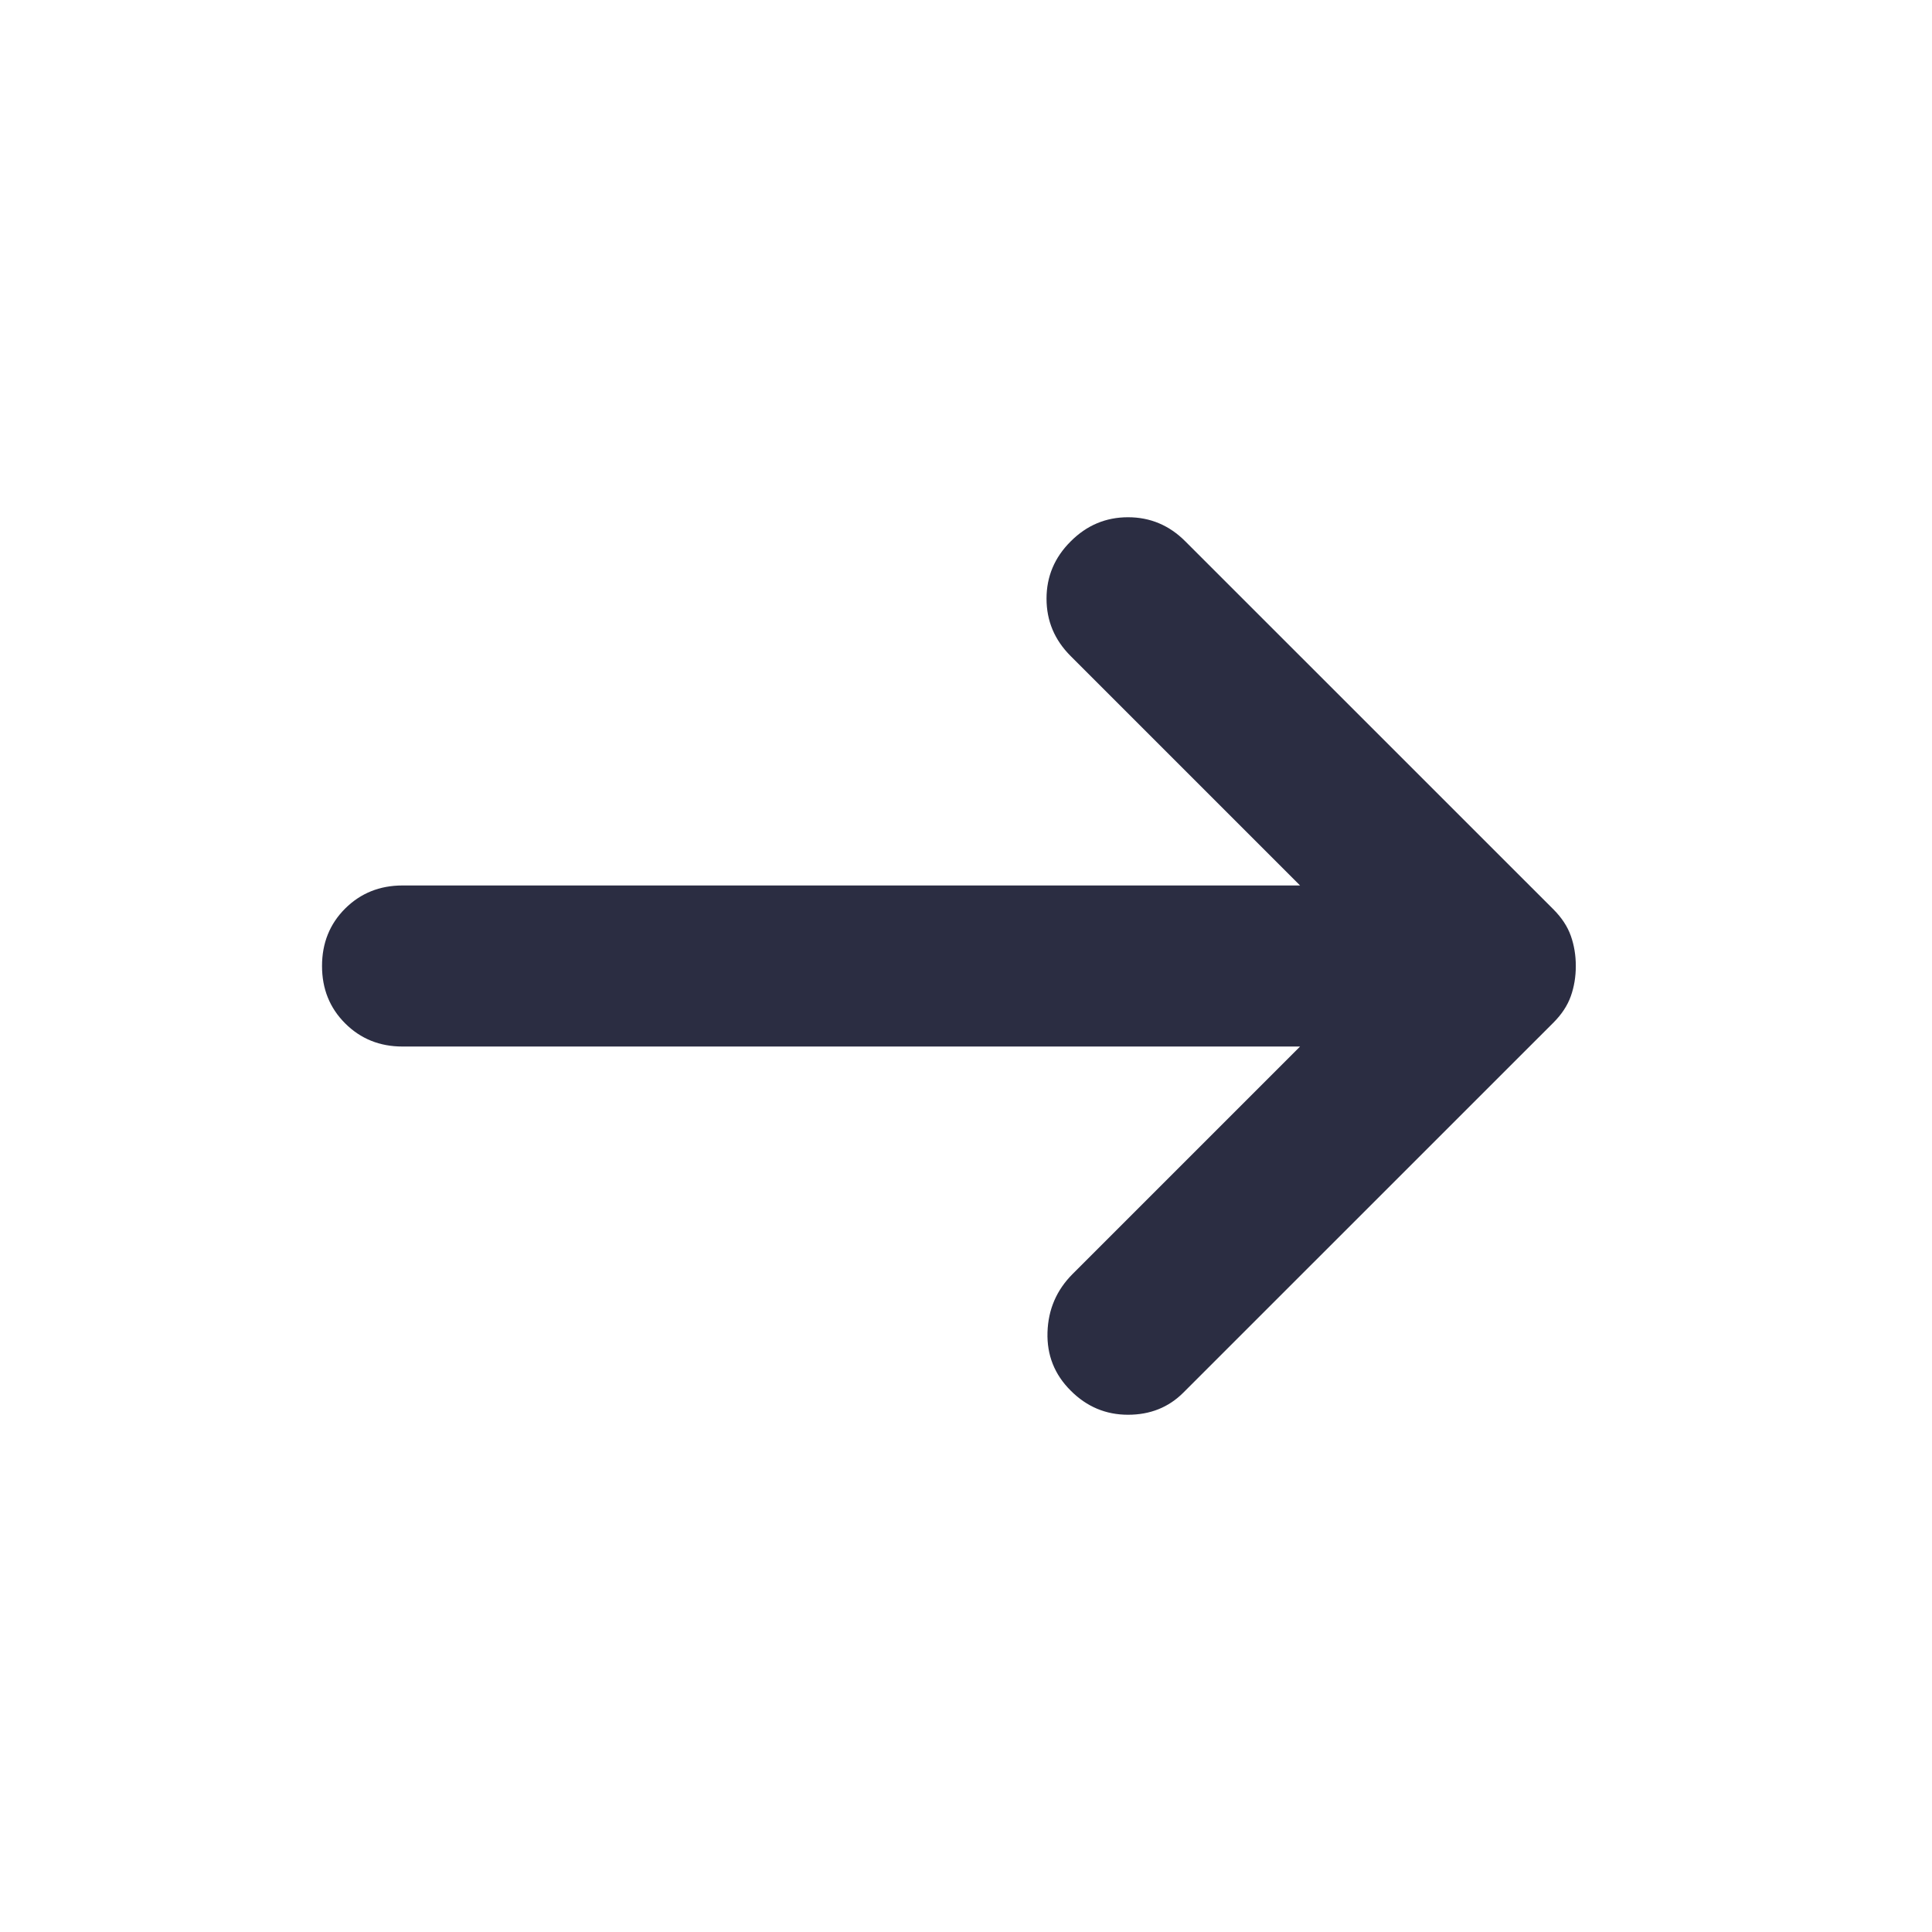 <svg width="22" height="22" viewBox="0 0 22 22" fill="none" xmlns="http://www.w3.org/2000/svg">
<path d="M12.192 15.835C12.008 15.652 11.92 15.431 11.928 15.171C11.936 14.911 12.031 14.69 12.215 14.506L14.804 11.917H4.583C4.324 11.917 4.106 11.829 3.93 11.653C3.754 11.477 3.667 11.26 3.667 11C3.667 10.74 3.754 10.522 3.93 10.346C4.106 10.171 4.324 10.083 4.583 10.083H14.804L12.192 7.471C12.008 7.287 11.917 7.07 11.917 6.817C11.917 6.565 12.008 6.348 12.192 6.165C12.375 5.981 12.593 5.89 12.845 5.89C13.097 5.89 13.315 5.981 13.498 6.165L17.692 10.358C17.783 10.45 17.849 10.549 17.887 10.656C17.925 10.763 17.944 10.878 17.944 11C17.944 11.122 17.925 11.237 17.887 11.344C17.849 11.451 17.783 11.55 17.692 11.642L13.475 15.858C13.307 16.026 13.097 16.11 12.845 16.11C12.593 16.11 12.375 16.019 12.192 15.835Z" fill="#2B2D42"/>
</svg>
